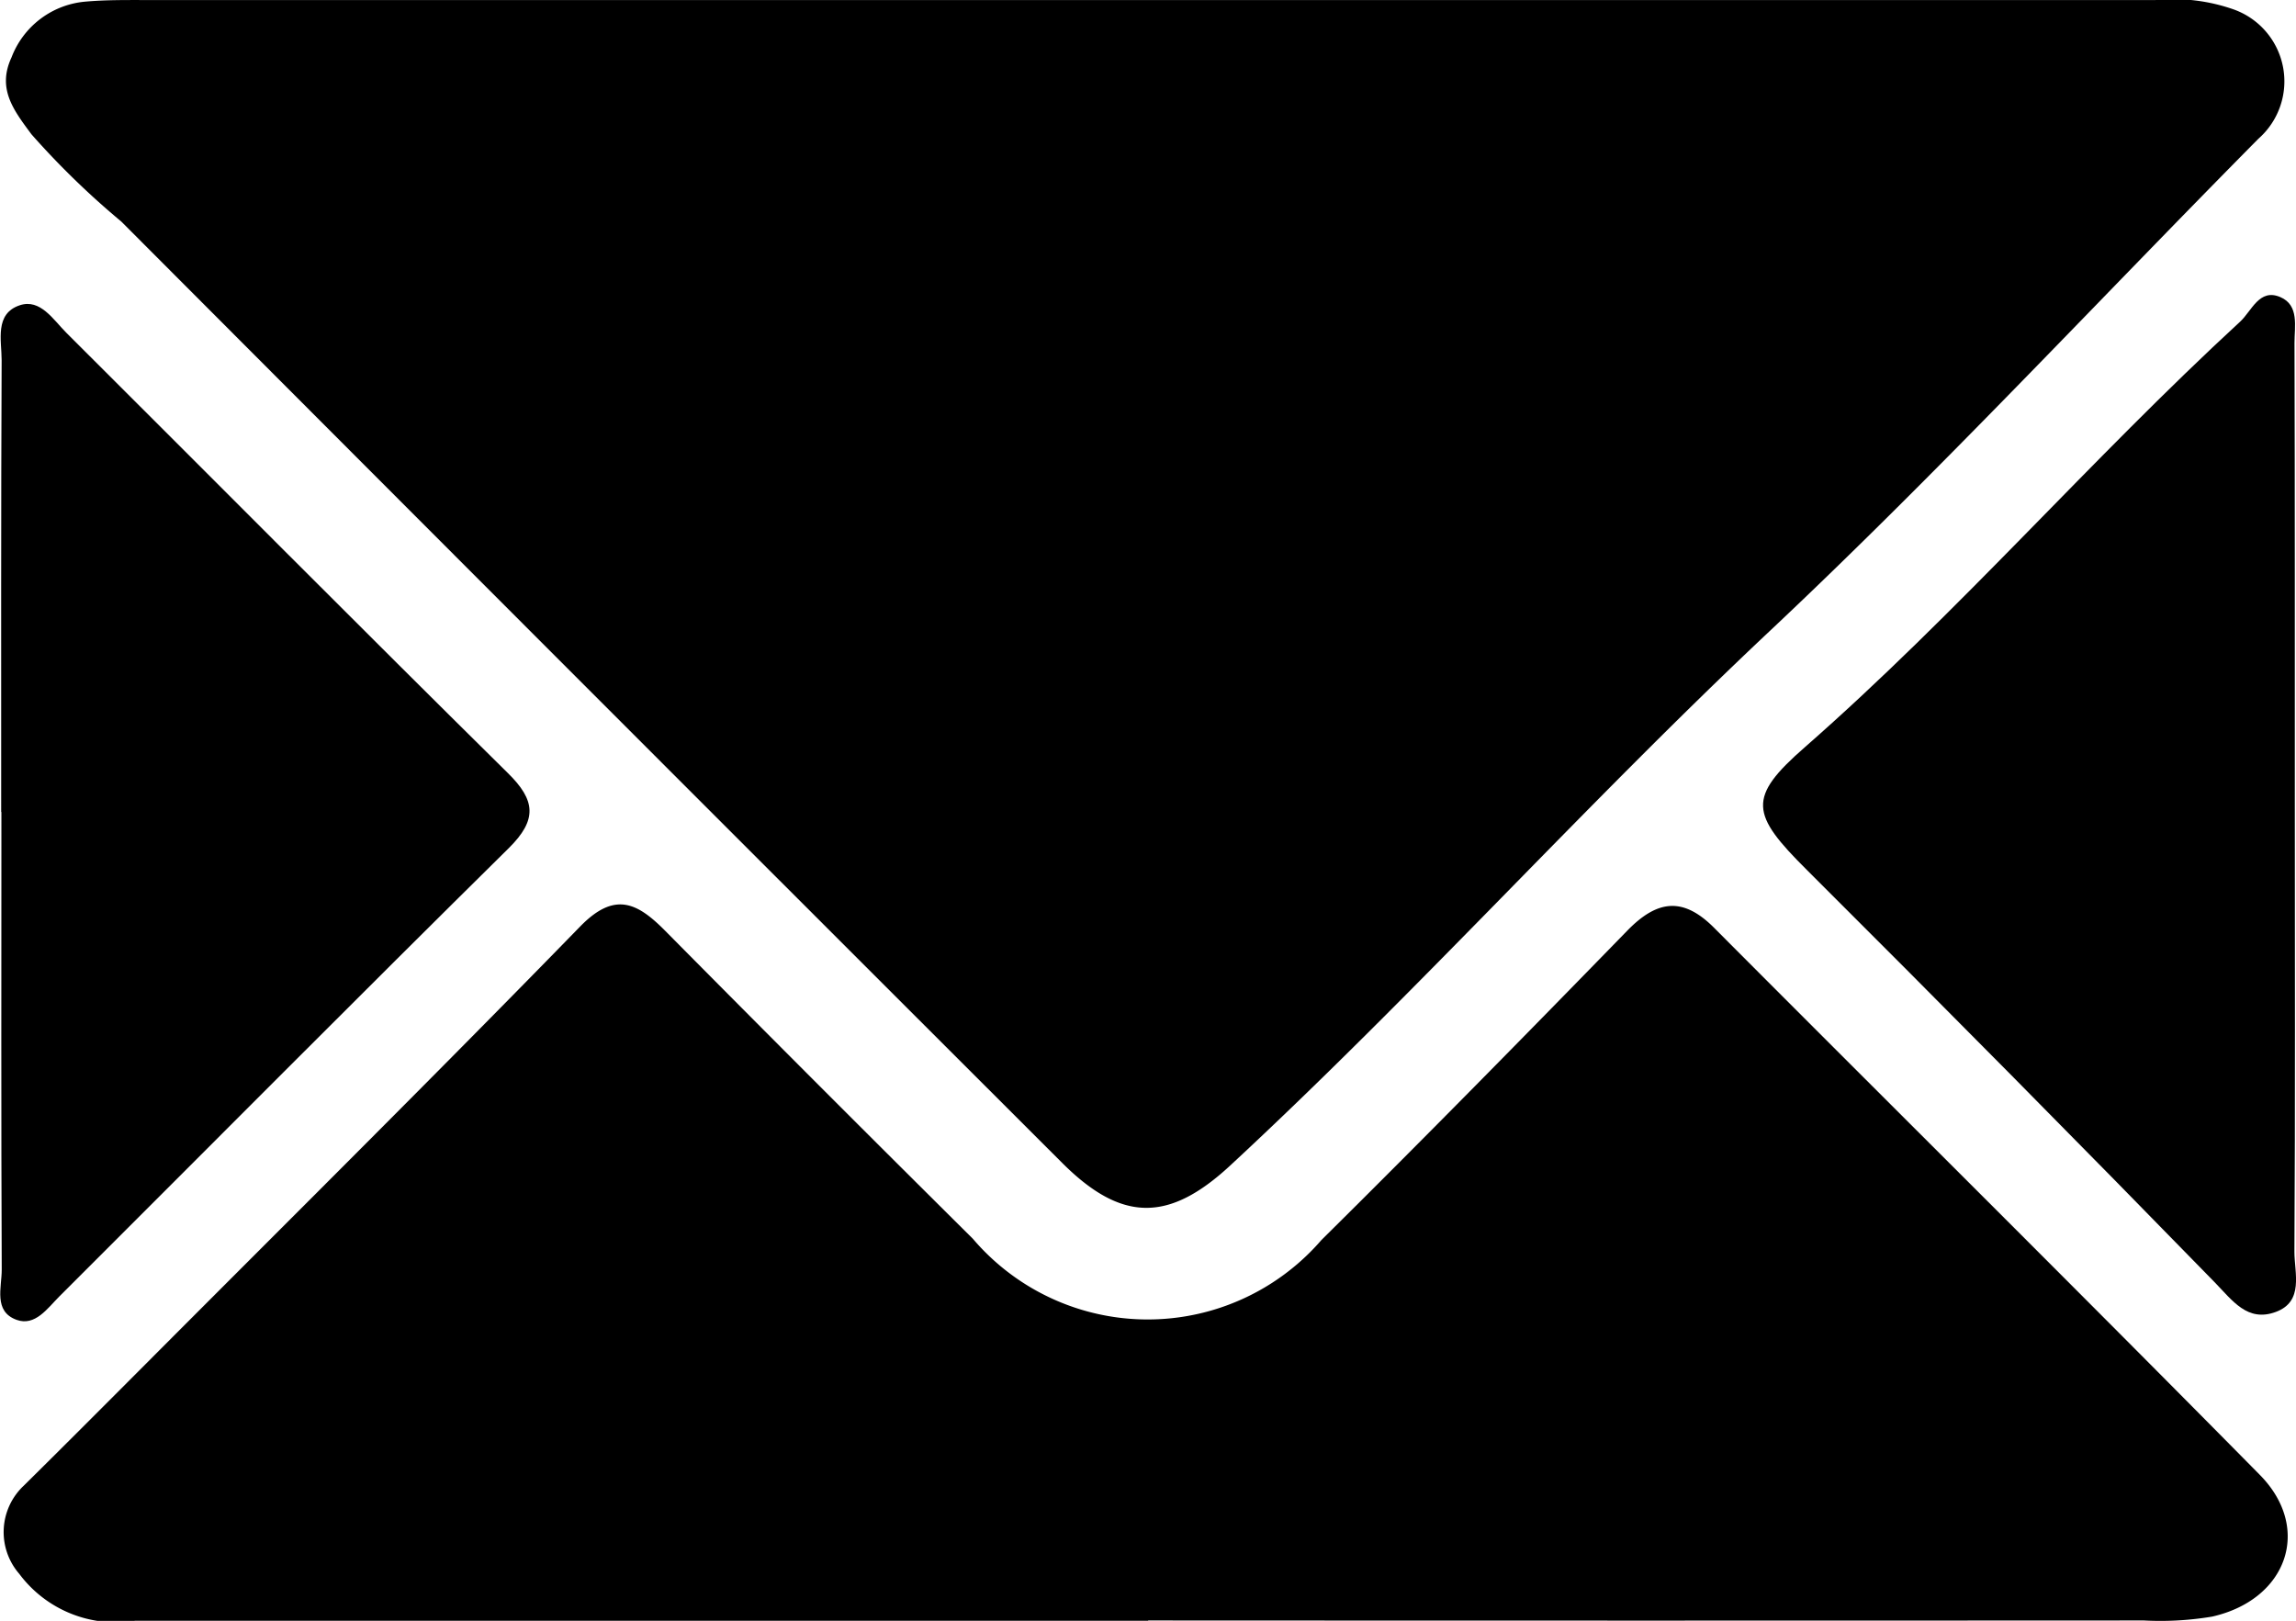 <svg xmlns="http://www.w3.org/2000/svg" width="50.501" height="35.651" viewBox="0 0 50.501 35.651"><defs><style>.a{fill:#000;}</style></defs><g transform="translate(-851.774 -170.94)"><path class="a" d="M1787.912,170.942q11.13,0,22.262,0a4.009,4.009,0,0,1,1.732.206,1.68,1.68,0,0,1,.543,2.843c-3.581,3.617-7.051,7.352-10.757,10.836-4.057,3.815-7.776,7.964-11.859,11.748-1.345,1.247-2.383,1.254-3.691-.052q-10.36-10.347-20.7-20.71a17.961,17.961,0,0,1-1.975-1.918c-.4-.538-.759-1.006-.439-1.694a1.916,1.916,0,0,1,1.62-1.225c.458-.041.921-.035,1.382-.035h21.886" transform="translate(-911)"/><path class="a" d="M1788.026,206.588q-11.141,0-22.281,0a2.648,2.648,0,0,1-2.547-1.031,1.4,1.4,0,0,1,.1-1.941c.894-.883,1.781-1.773,2.67-2.664,3.194-3.205,6.409-6.392,9.567-9.634.764-.784,1.261-.52,1.875.1q3.367,3.4,6.762,6.768a5.052,5.052,0,0,0,7.667.028c2.266-2.242,4.5-4.517,6.723-6.8.657-.676,1.225-.76,1.916-.065,4,4.013,8.024,8,12,12.029,1.158,1.172.608,2.744-1.047,3.119a6.891,6.891,0,0,1-1.5.085q-10.95.006-21.9,0" transform="translate(-911)"/><path class="a" d="M1813.249,188.665c0,3.27.011,6.539-.009,9.808,0,.465.215,1.093-.41,1.323s-.949-.248-1.349-.658q-4.45-4.563-8.966-9.065c-1.237-1.23-1.314-1.589-.041-2.7,3.362-2.946,6.288-6.334,9.571-9.357.258-.238.422-.739.884-.542.422.179.312.649.313,1.009.01,3.4.006,6.79.007,10.185" transform="translate(-911)"/><path class="a" d="M1762.8,188.8c0-3.313-.005-6.625.01-9.938,0-.433-.16-1.023.4-1.208.452-.15.737.32,1.024.606,3.238,3.227,6.457,6.472,9.71,9.683.612.6.652,1.028.019,1.653-3.312,3.269-6.591,6.573-9.886,9.861-.26.261-.531.659-.937.513-.515-.185-.326-.716-.328-1.106-.014-3.355-.008-6.71-.007-10.064" transform="translate(-911)"/></g></svg>